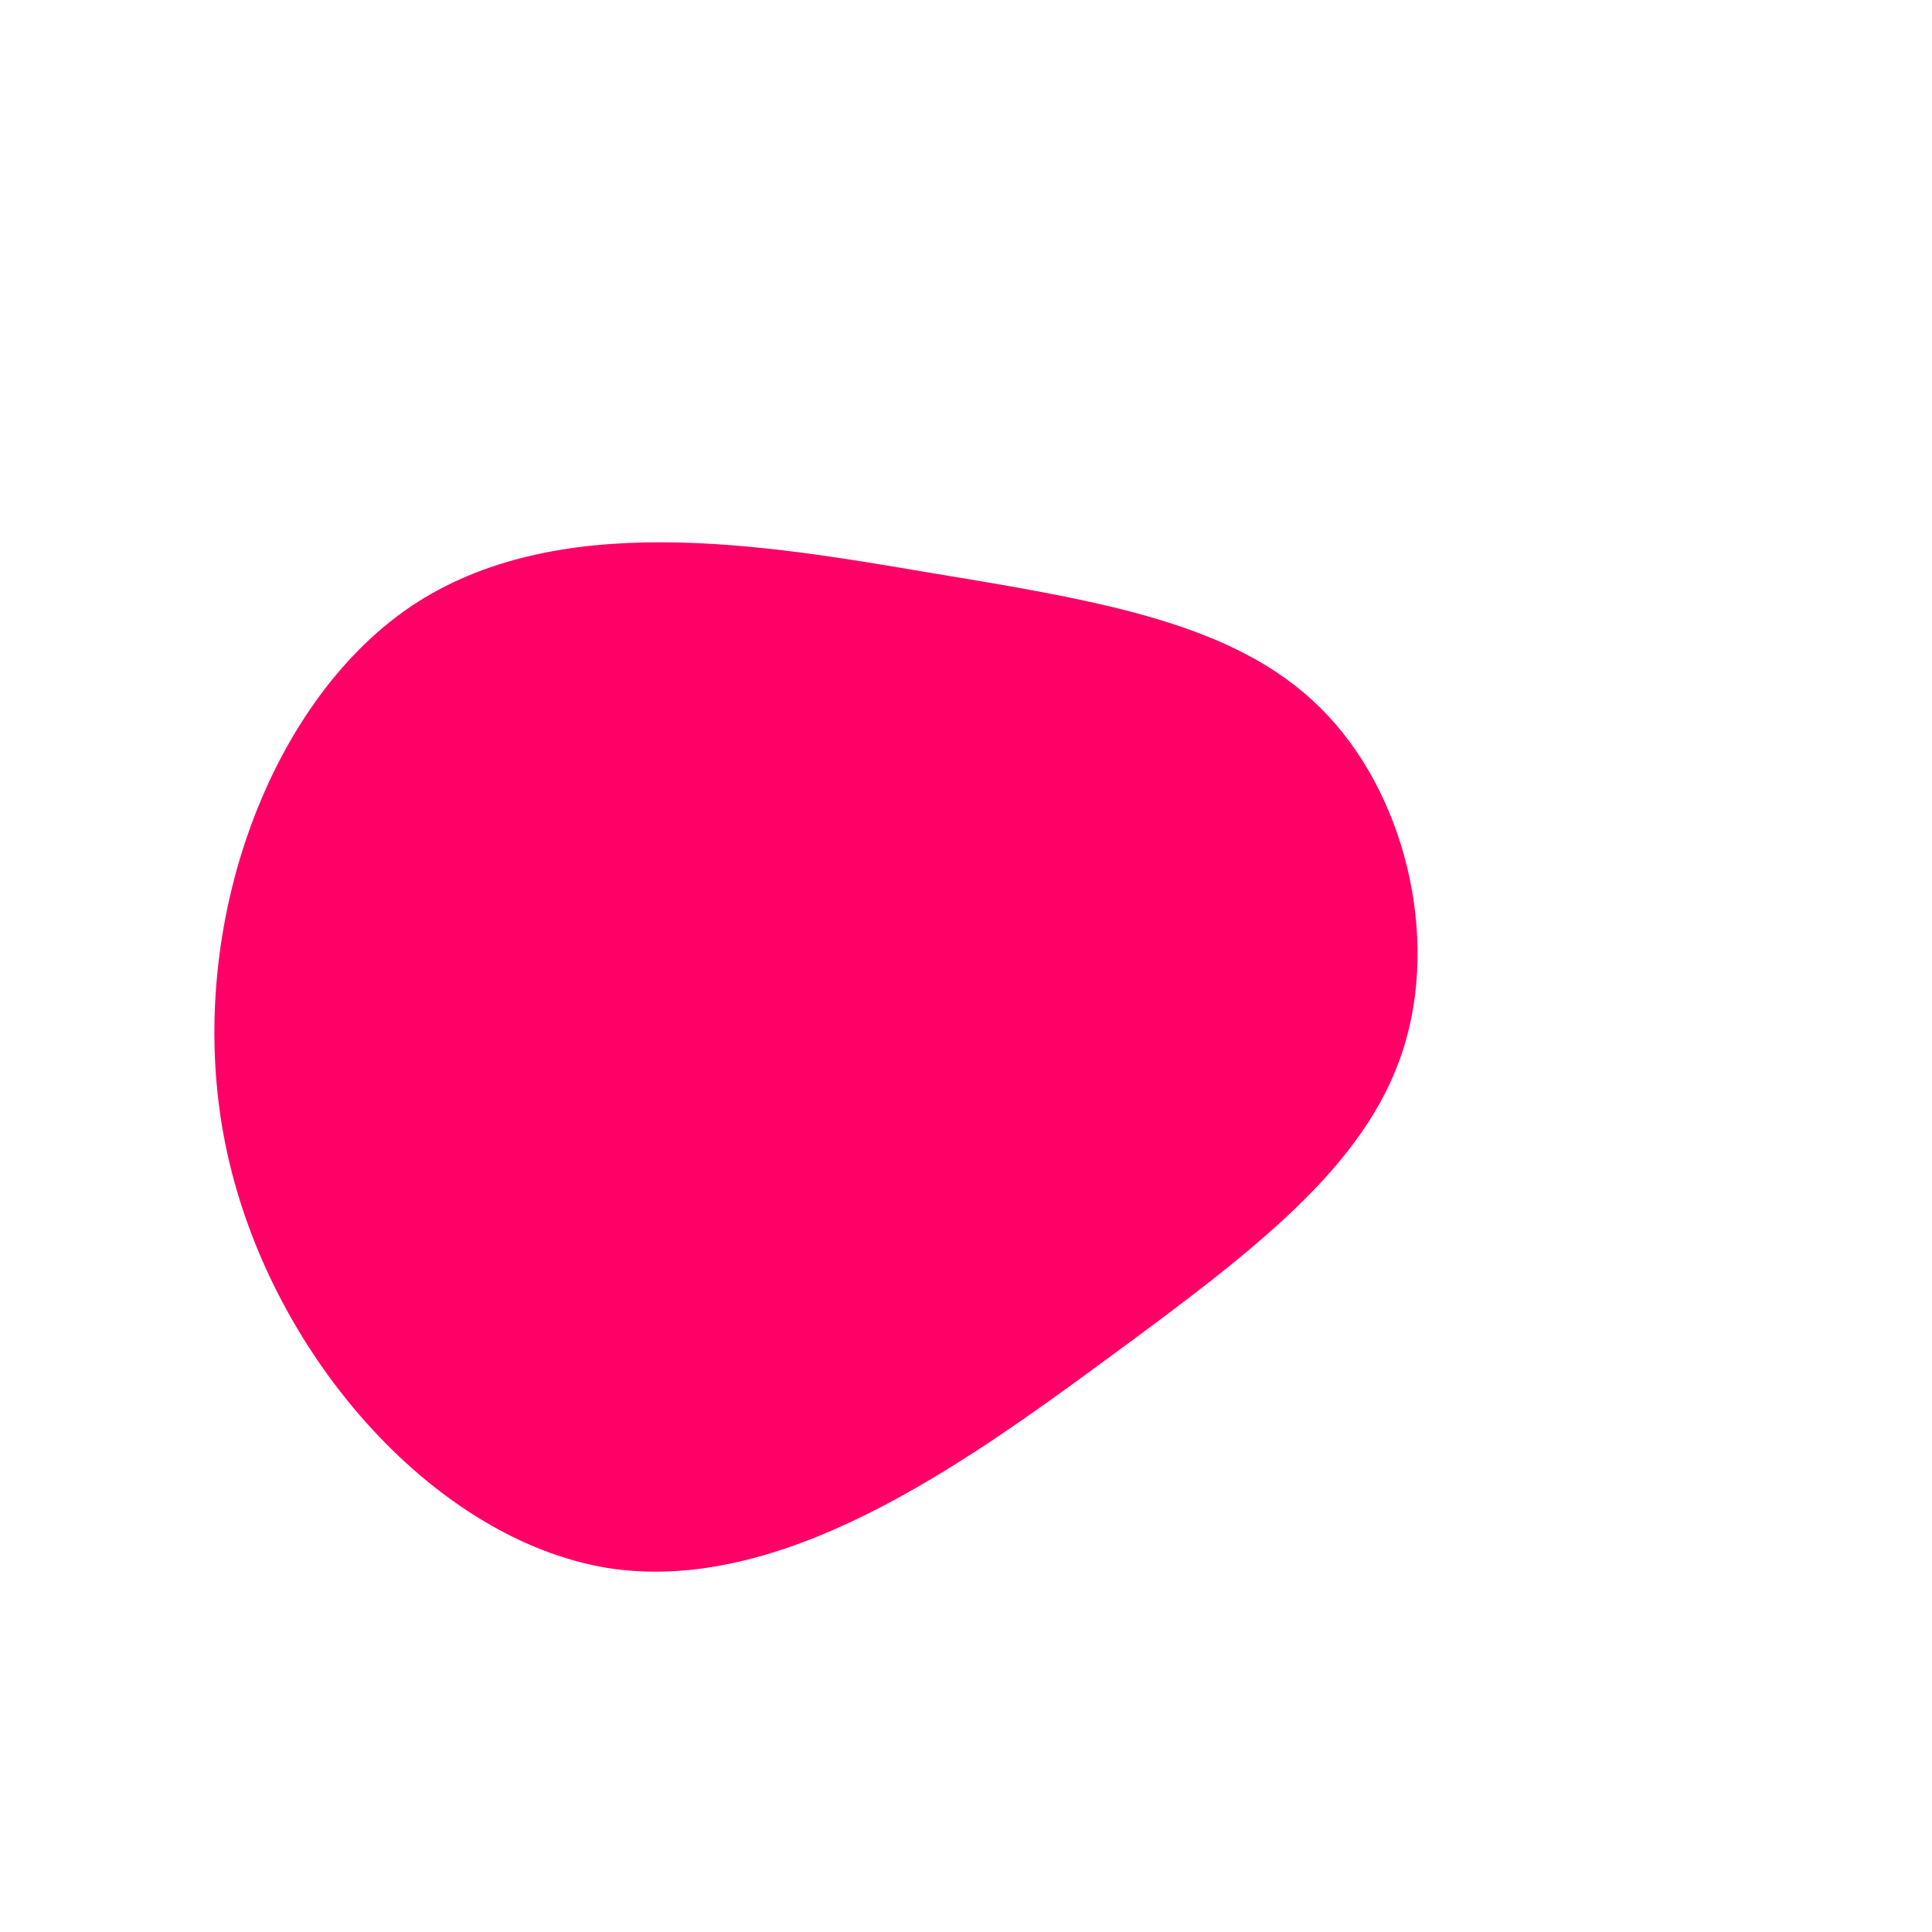 <?xml version="1.0" standalone="no"?>
<svg viewBox="0 0 200 200" xmlns="http://www.w3.org/2000/svg">
  <path fill="#FF0066" d="M36.6,-26.8C45.4,-18.2,49.1,-3.1,45.2,8.8C41.3,20.8,29.8,29.5,14.7,40.6C-0.4,51.7,-19.2,65.2,-37.2,62.3C-55.2,59.3,-72.4,39.9,-76.7,18.3C-81,-3.3,-72.4,-27.1,-57.5,-37.2C-42.5,-47.3,-21.3,-43.7,-3.7,-40.7C13.9,-37.8,27.8,-35.5,36.6,-26.8Z" transform="translate(100 100)" />
</svg>

